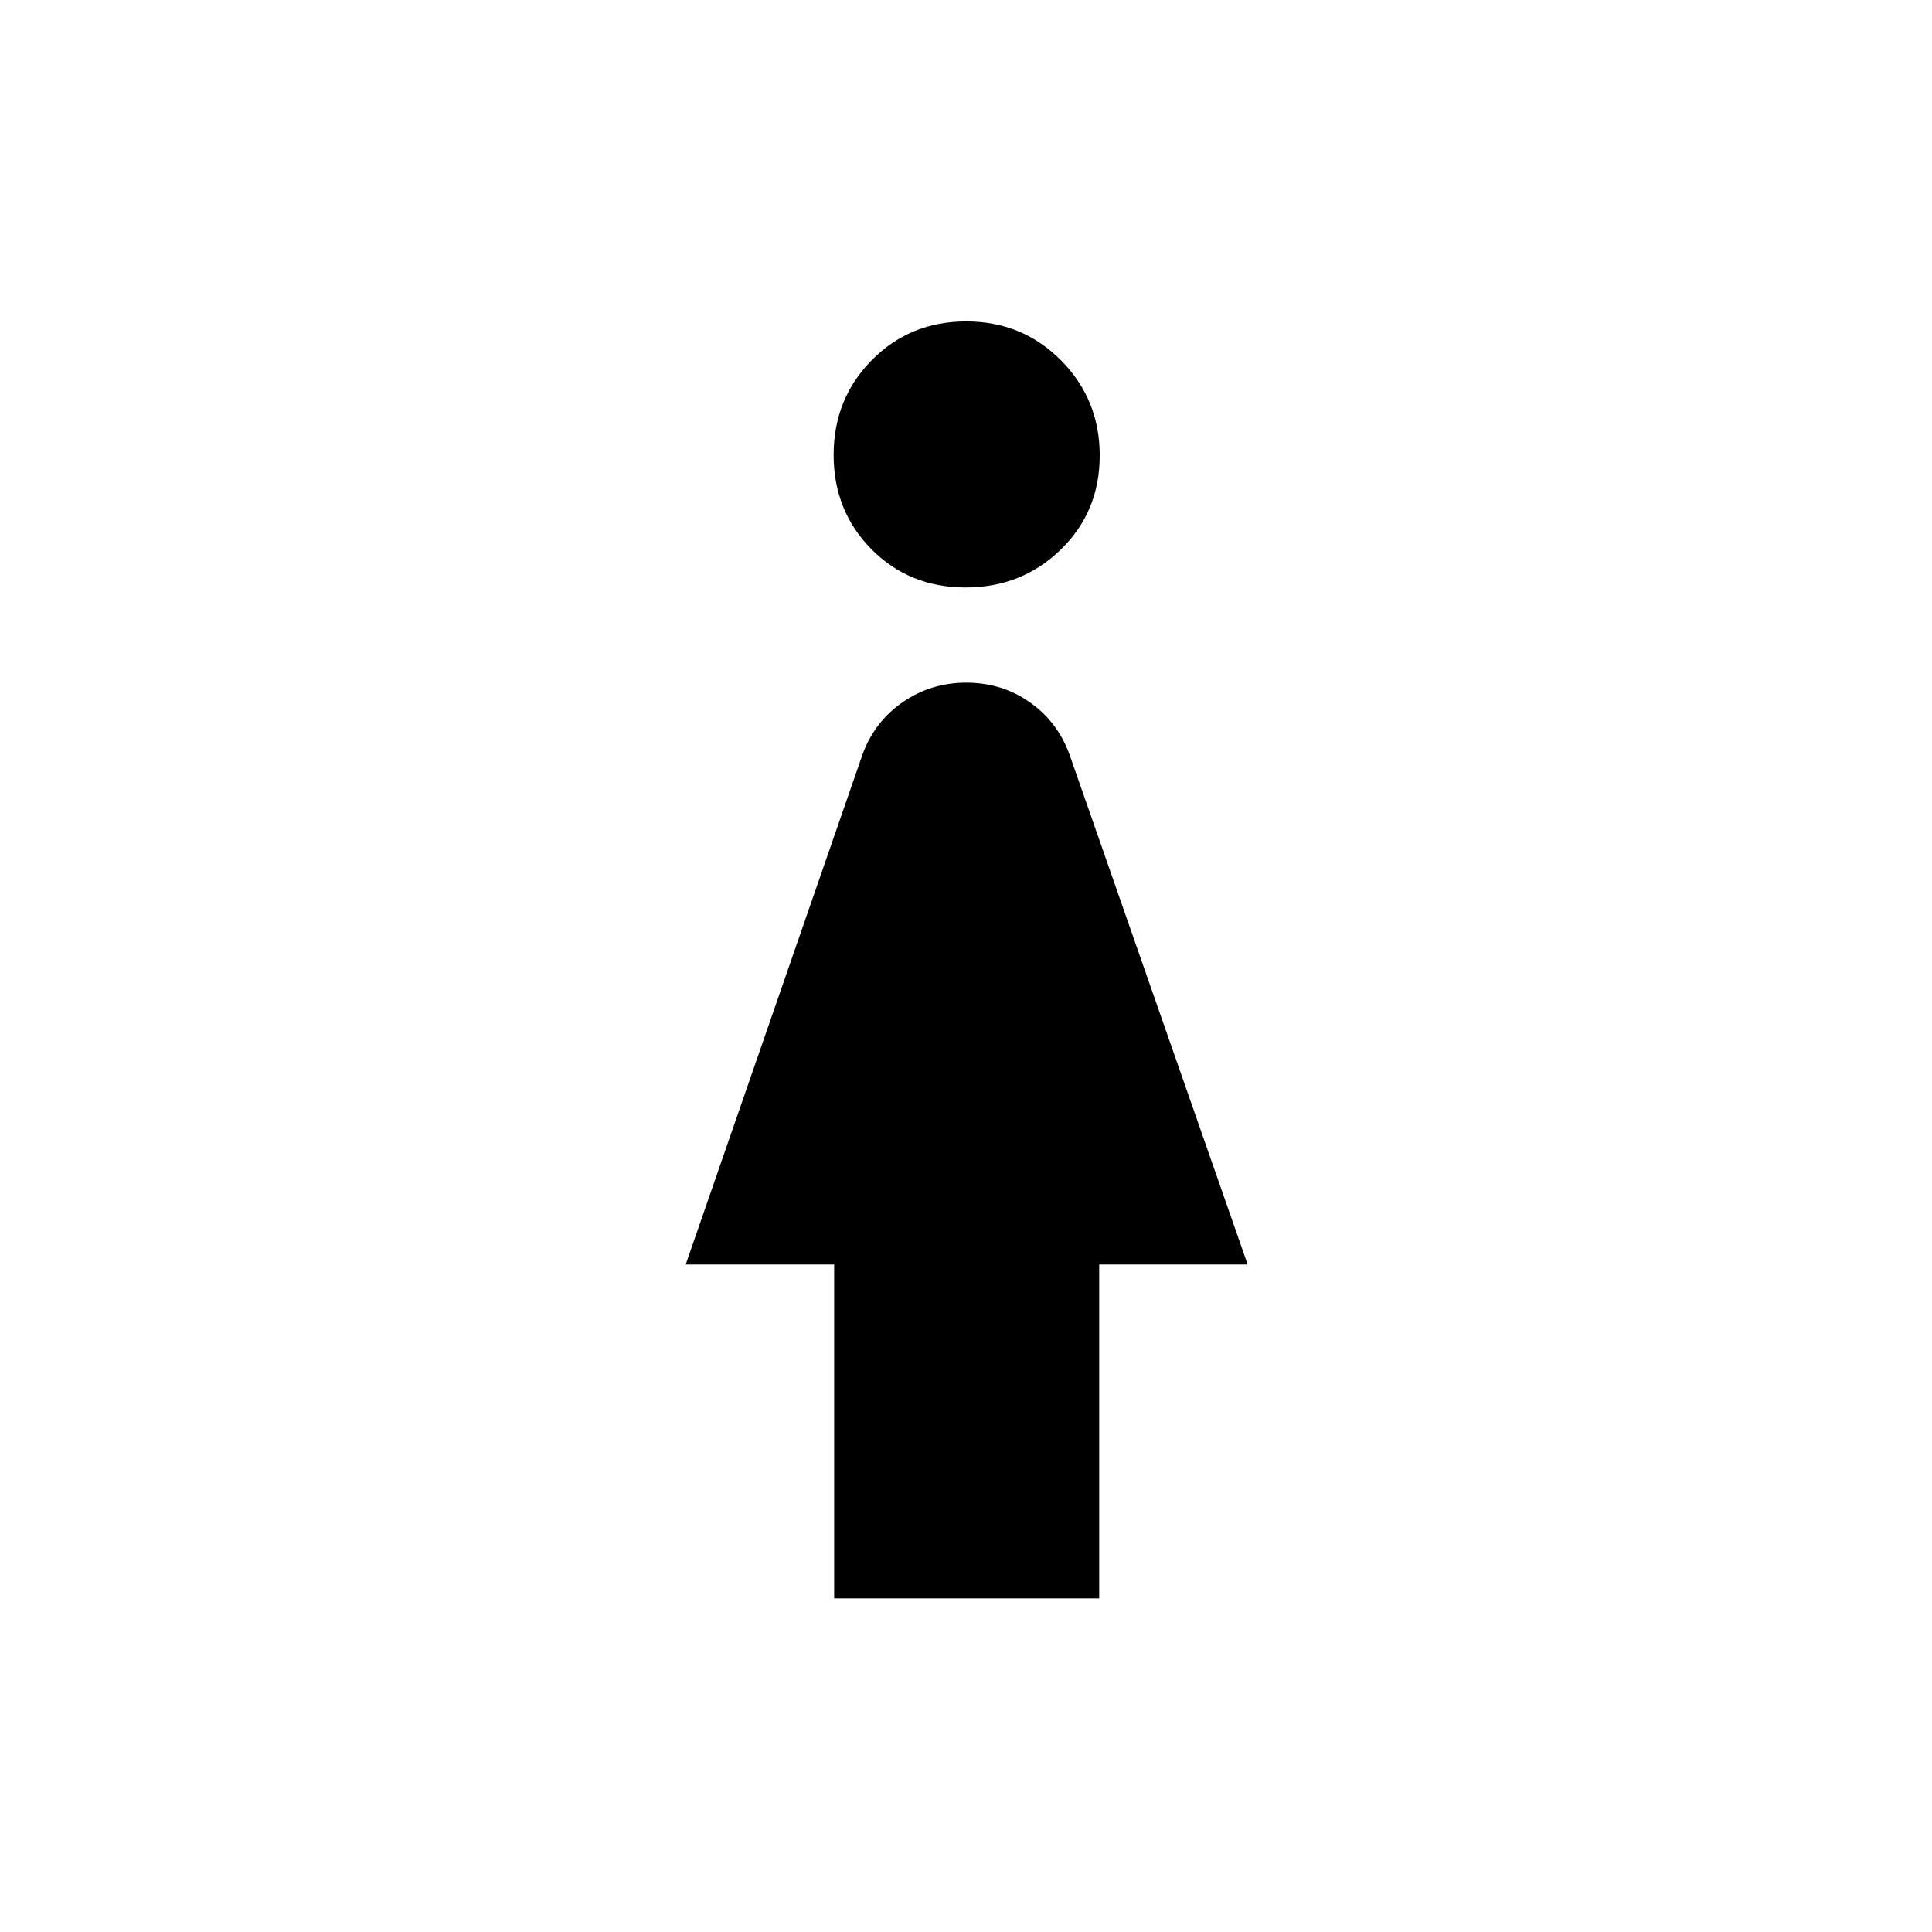 <svg xmlns="http://www.w3.org/2000/svg" height="40" viewBox="0 -960 960 960" width="40"><path d="M479.79-668.08q-27.91 0-46.73-18.98-18.83-18.99-18.83-46.9t18.99-47.12q18.99-19.2 46.9-19.2t47.11 19.37q19.21 19.37 19.21 47.27 0 27.91-19.37 46.74-19.37 18.82-47.28 18.82Zm-65.3 502.31v-165.9h-73.77l87.92-253.61q5.98-16.23 19.99-25.87 14.02-9.64 31.55-9.64 17.54 0 31.37 9.64 13.83 9.64 19.81 25.87l88.59 253.61h-73.77v165.9H414.49Z"/></svg>